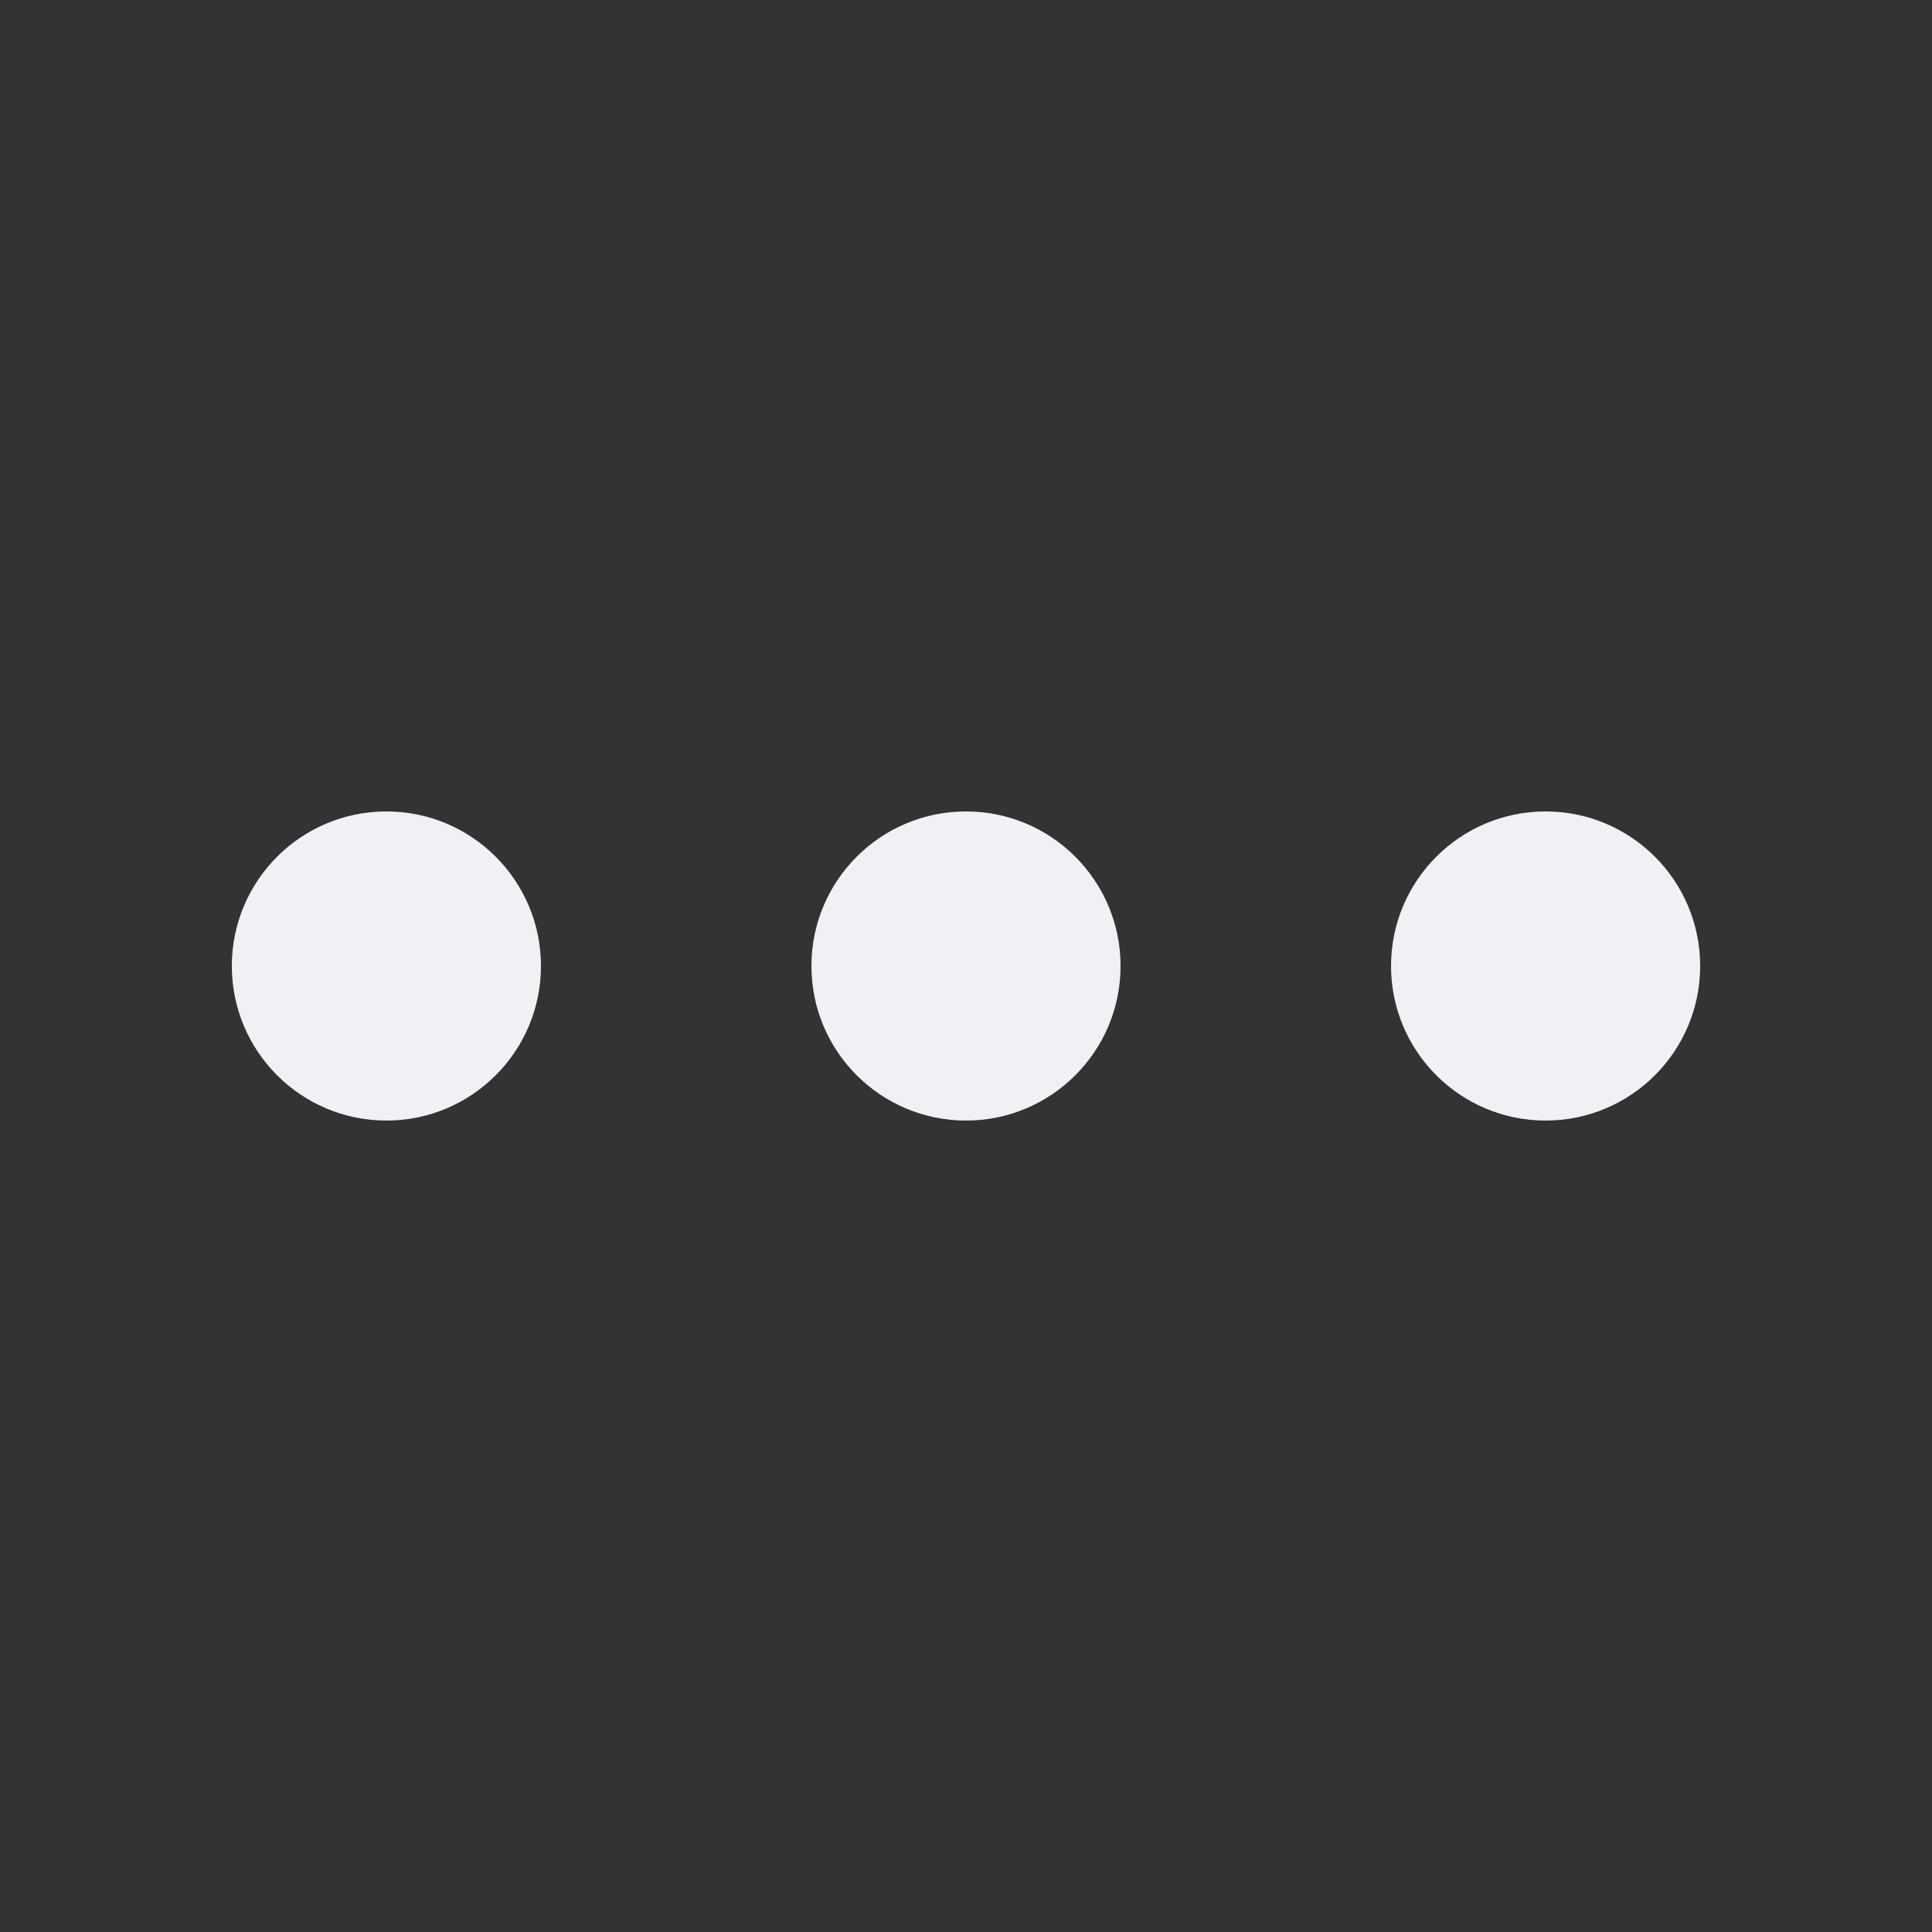 ﻿<svg xmlns='http://www.w3.org/2000/svg' viewBox='0 0 200 200'><rect x="0" y="0" width="200" height="200" fill="#333333" stroke="none"/><circle fill='#F0F1F5' stroke='#F0F1F5' stroke-width='2' r='15' cx='40' cy='100'><animate attributeName='opacity' calcMode='spline' dur='1.9' values='1;0;1;' keySplines='.5 0 .5 1;.5 0 .5 1' repeatCount='indefinite' begin='-.4'></animate></circle><circle fill='#F0F1F5' stroke='#F0F1F5' stroke-width='2' r='15' cx='100' cy='100'><animate attributeName='opacity' calcMode='spline' dur='1.9' values='1;0;1;' keySplines='.5 0 .5 1;.5 0 .5 1' repeatCount='indefinite' begin='-.2'></animate></circle><circle fill='#F0F1F5' stroke='#F0F1F5' stroke-width='2' r='15' cx='160' cy='100'><animate attributeName='opacity' calcMode='spline' dur='1.9' values='1;0;1;' keySplines='.5 0 .5 1;.5 0 .5 1' repeatCount='indefinite' begin='0'></animate></circle></svg>